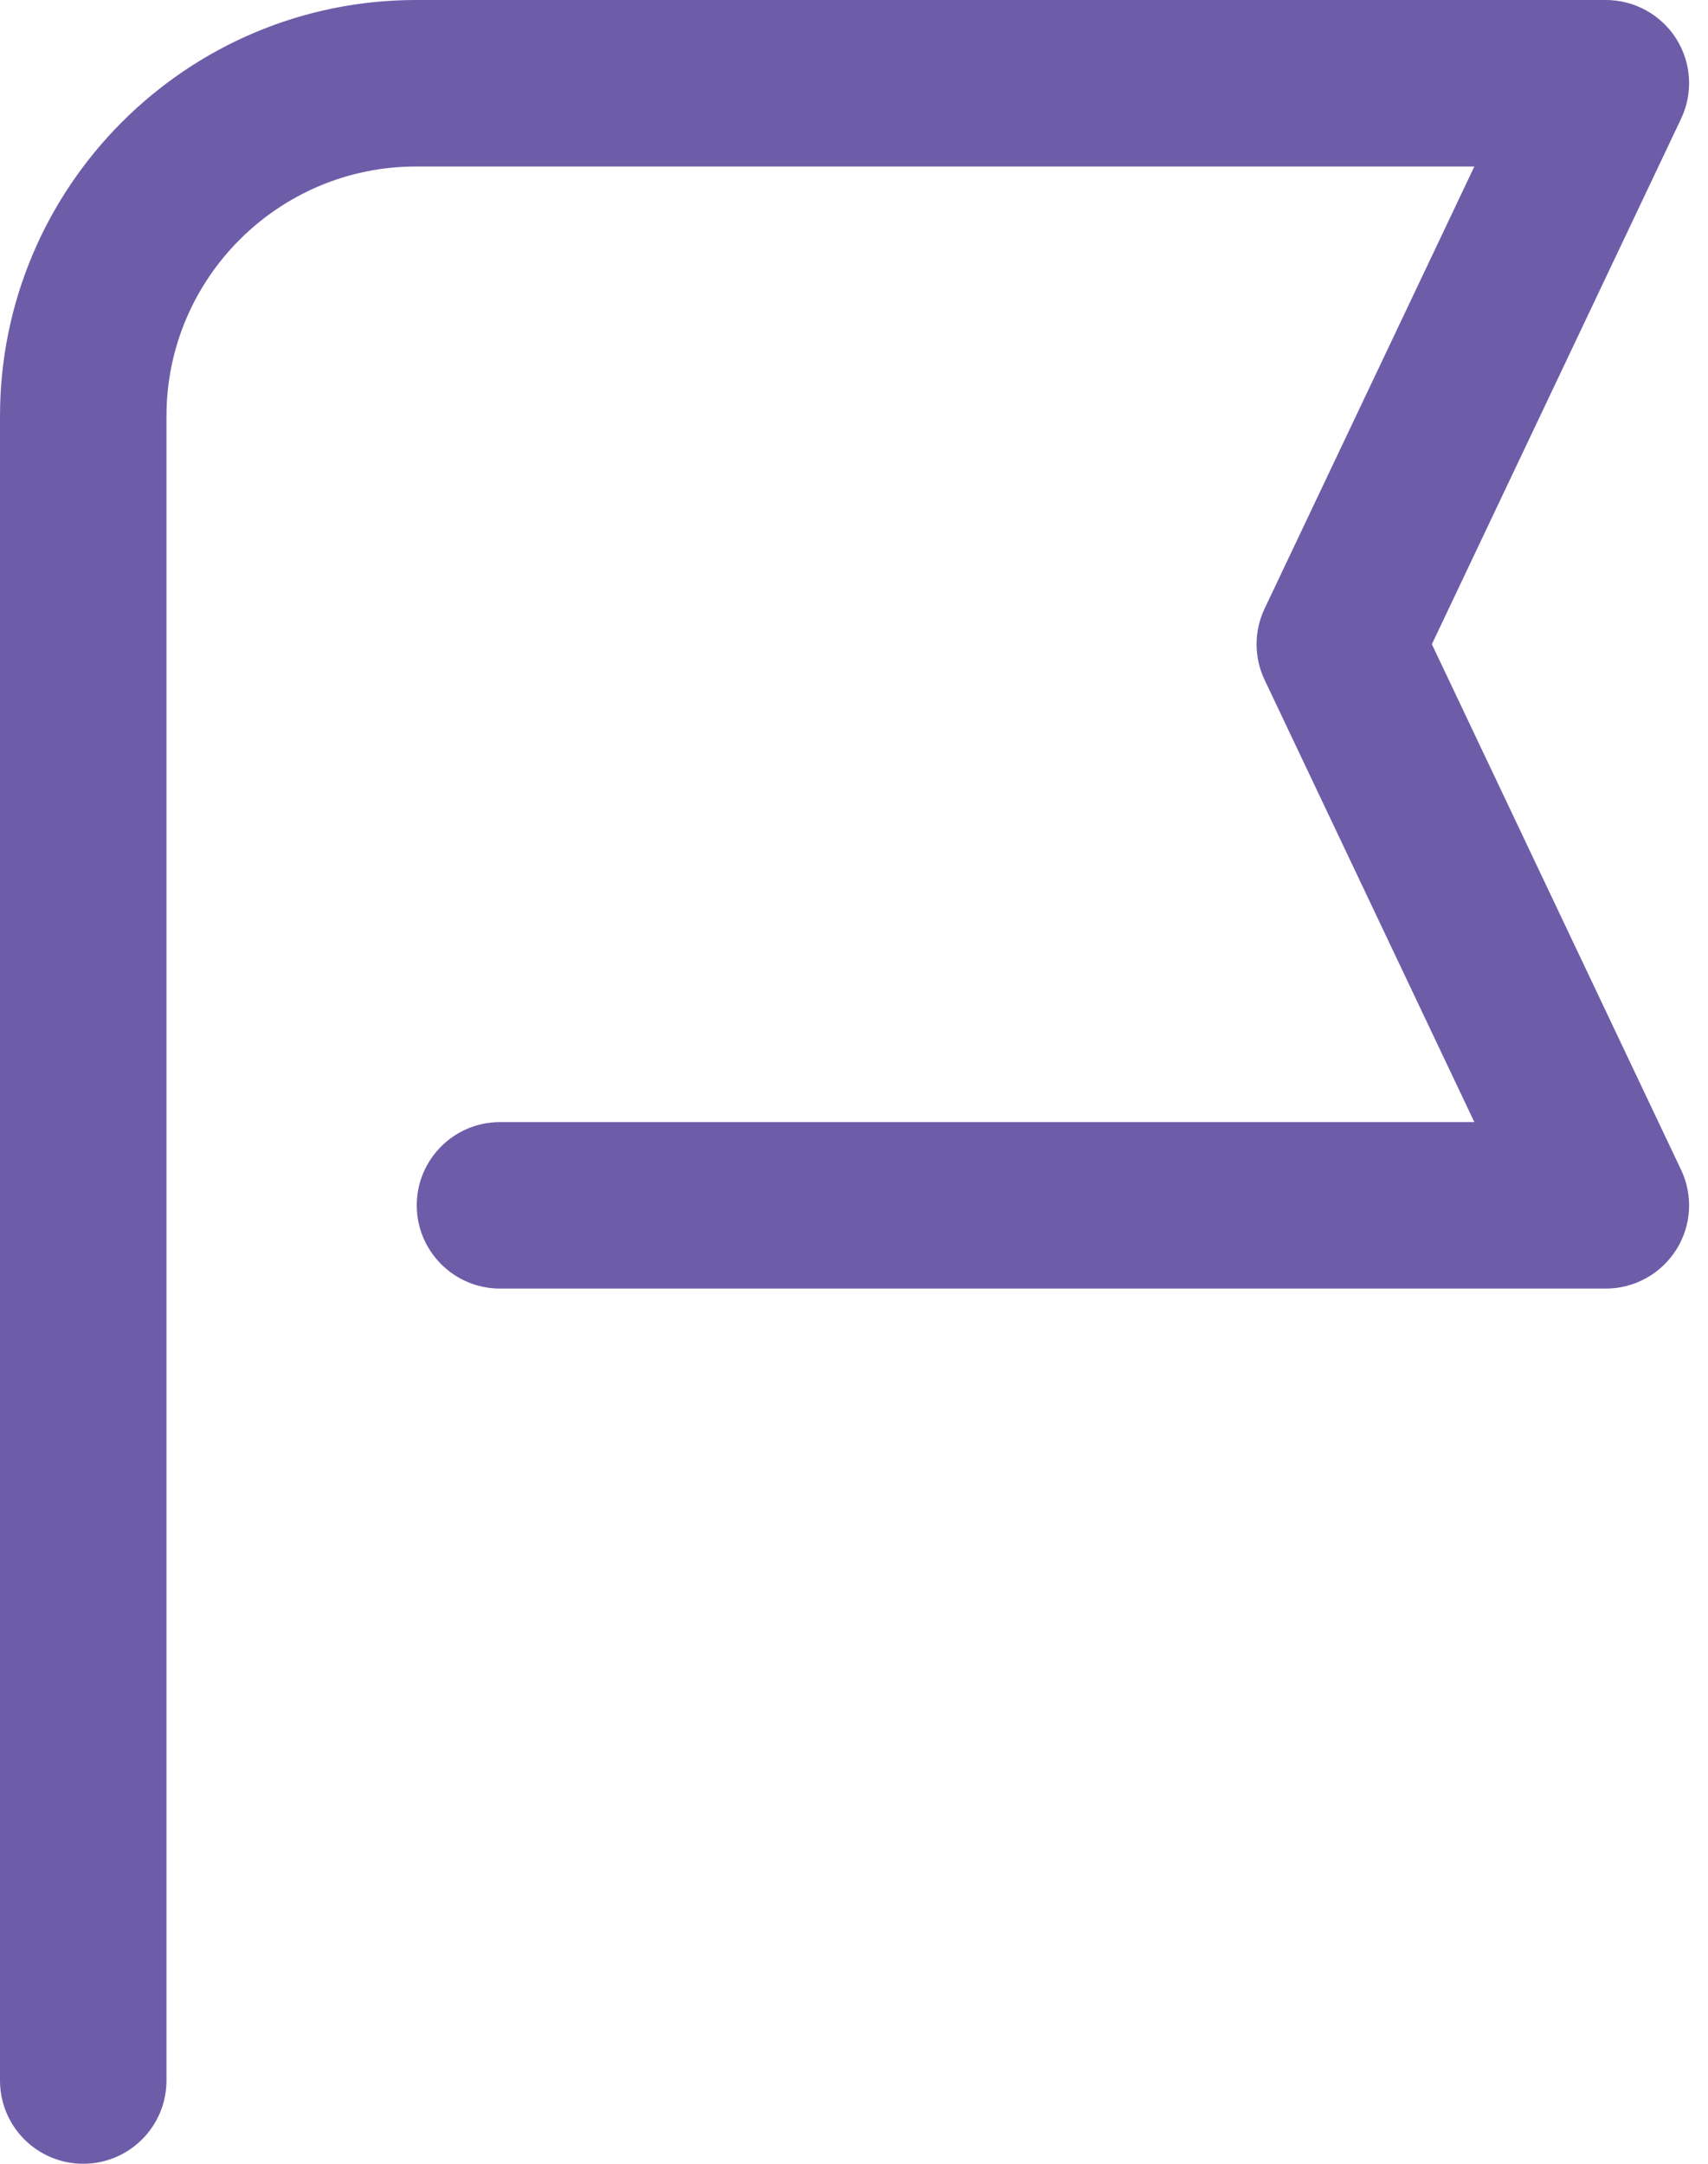 <?xml version="1.0" encoding="UTF-8"?>
<svg width="15px" height="19px" viewBox="0 0 15 19" version="1.1" xmlns="http://www.w3.org/2000/svg" xmlns:xlink="http://www.w3.org/1999/xlink">
    <!-- Generator: Sketch 58 (84663) - https://sketch.com -->
    <title>2-6D5DA9</title>
    <desc>Created with Sketch.</desc>
    <g id="Symbols" stroke="none" stroke-width="1" fill="none" fill-rule="evenodd">
        <path d="M0.731,19 C0.327,19 0,18.673 0,18.269 L0,3.654 C0,1.639 1.639,0 3.654,0 L14.103,0 C14.354,0 14.587,0.129 14.721,0.34 C14.855,0.552 14.871,0.817 14.763,1.044 L12.575,5.657 L14.763,10.271 C14.871,10.497 14.855,10.763 14.721,10.974 C14.587,11.186 14.354,11.315 14.103,11.315 L4.391,11.315 C3.988,11.315 3.66,10.987 3.66,10.584 C3.66,10.18 3.988,9.853 4.391,9.853 L12.948,9.853 L11.106,5.97 C11.012,5.773 11.012,5.542 11.106,5.344 L12.948,1.462 L3.654,1.462 C2.445,1.462 1.462,2.445 1.462,3.654 L1.462,18.269 C1.462,18.673 1.134,19 0.731,19" id="2" fill="#6D5DA9"></path>
    </g>
</svg>